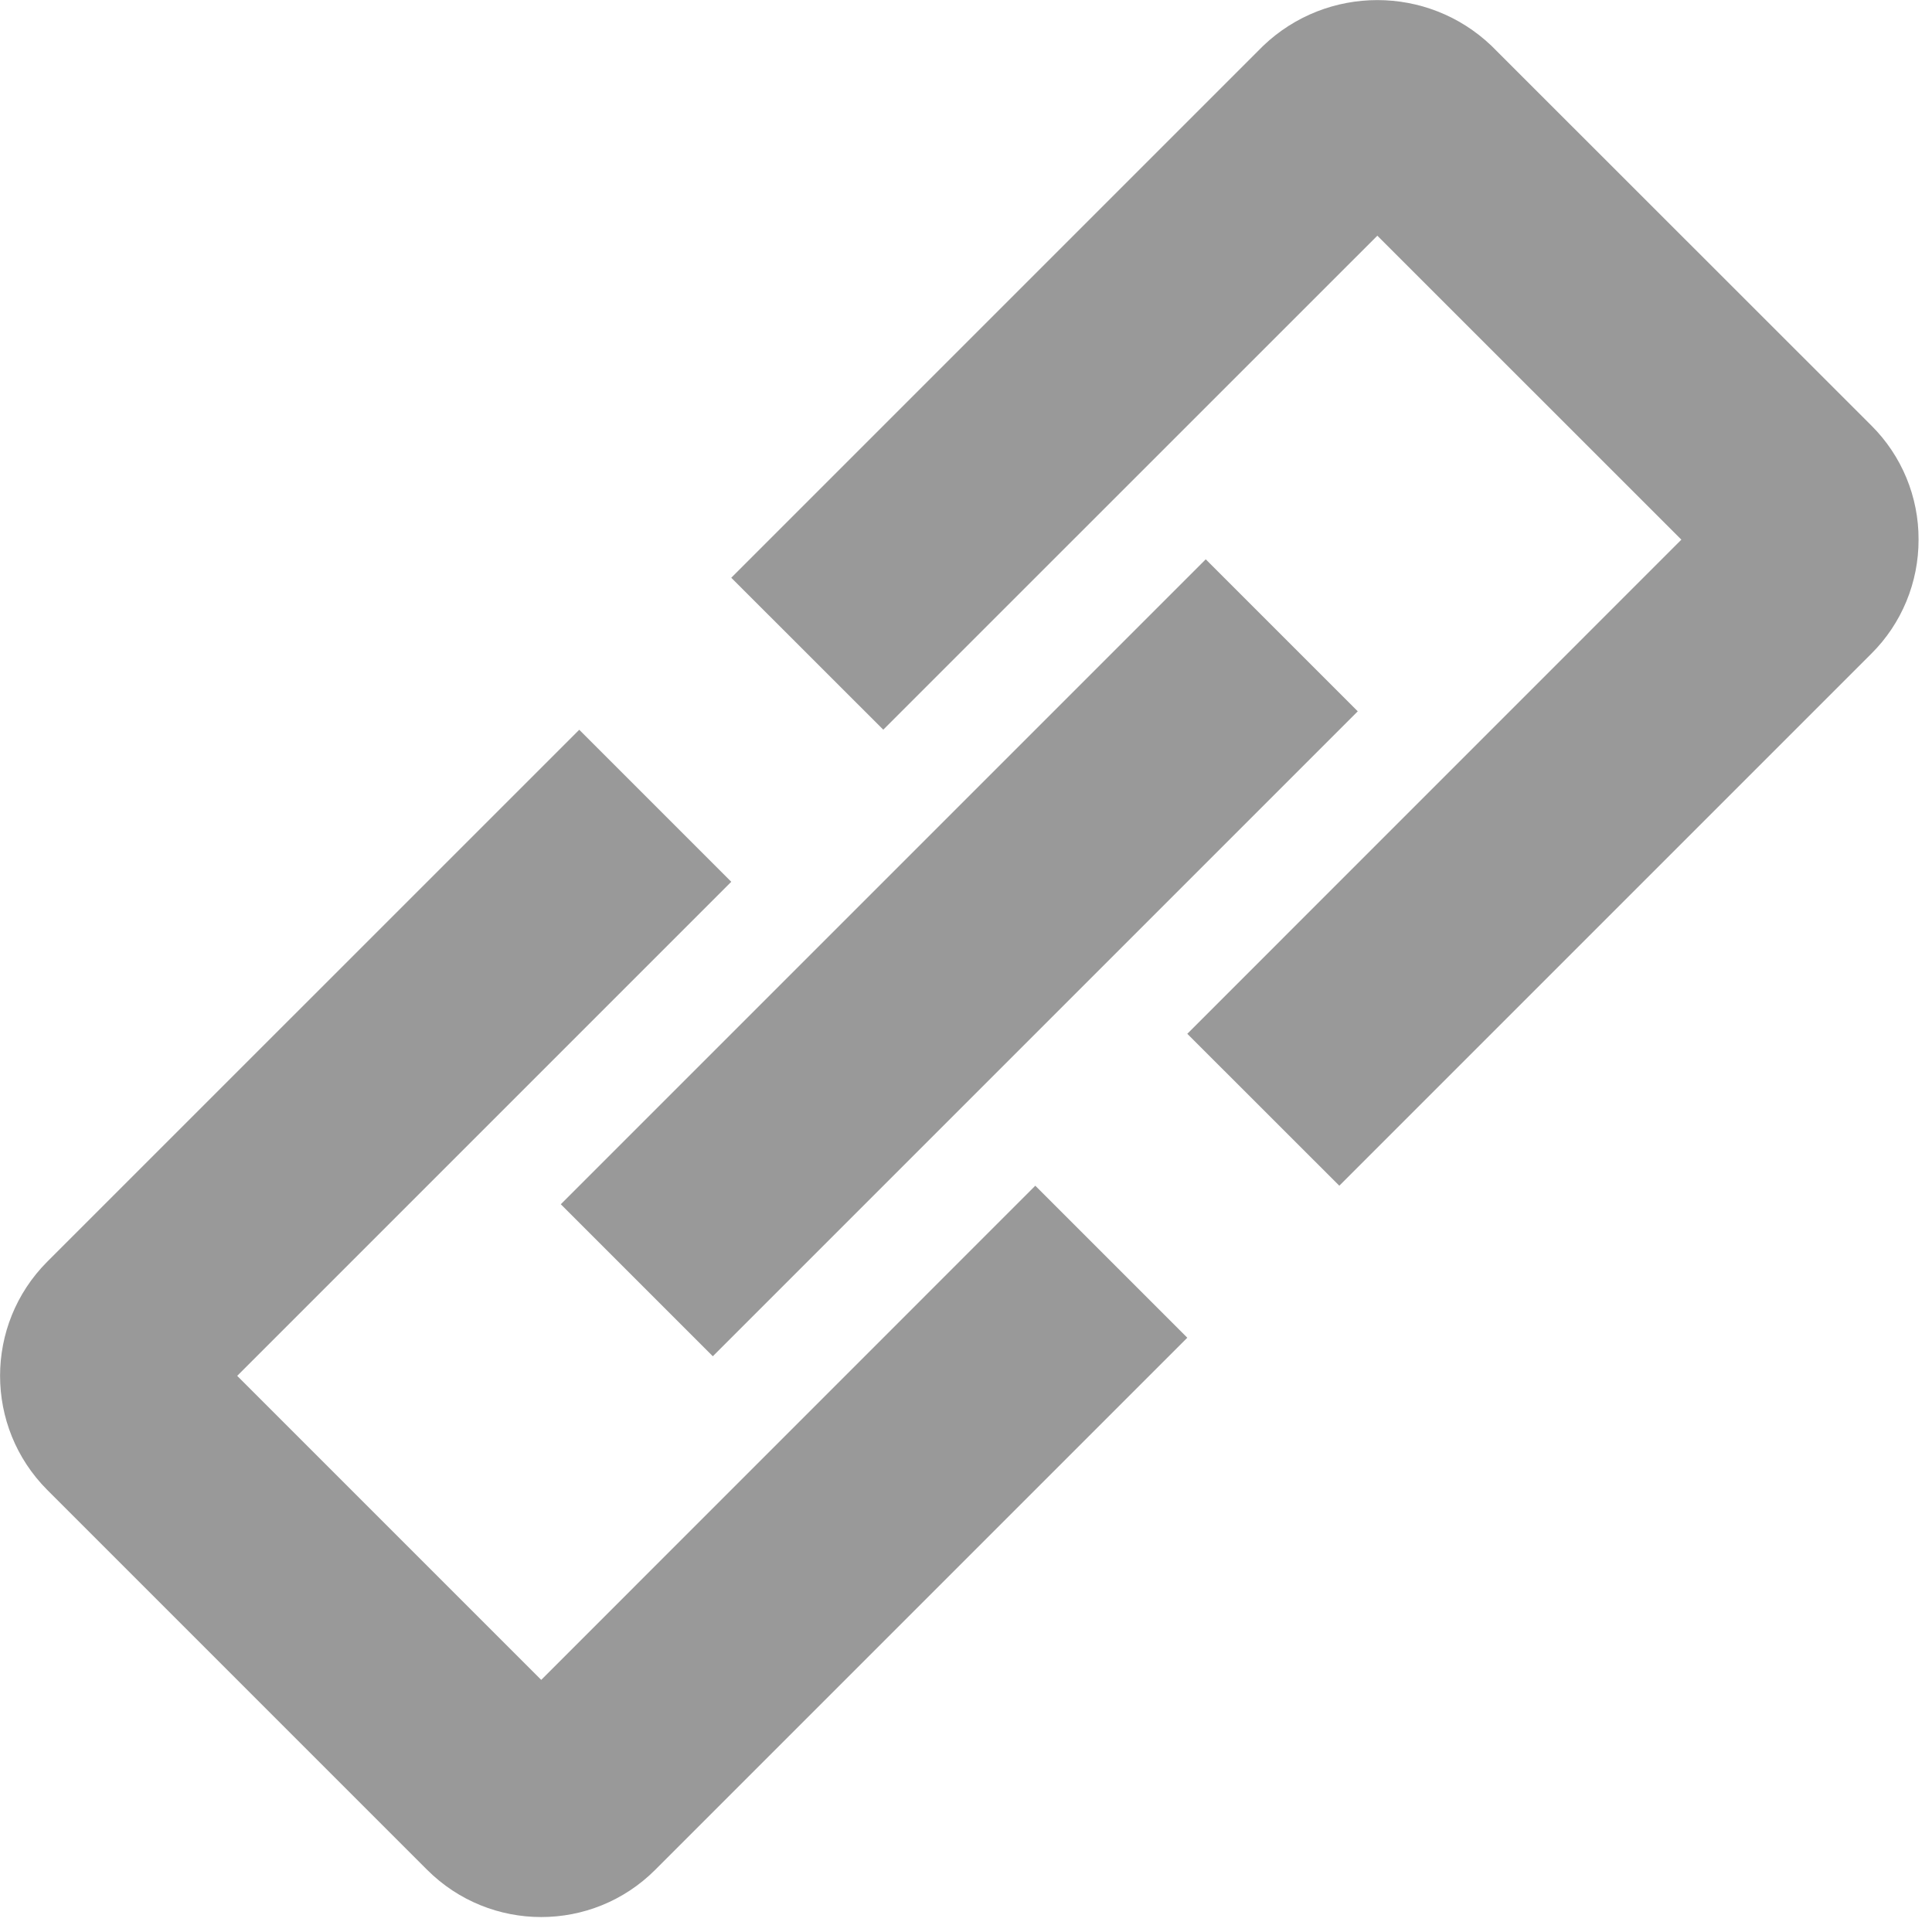 ﻿<?xml version="1.0" encoding="utf-8"?>
<svg version="1.1" xmlns:xlink="http://www.w3.org/1999/xlink" width="22px" height="22px" xmlns="http://www.w3.org/2000/svg">
  <g transform="matrix(1 0 0 1 -1549 -364 )">
    <path d="M 21.847 6.145  C 21.848 6.632  21.655 7.1  21.31 7.443  L 15.251 13.502  L 13.52 11.772  L 19.146 6.145  L 15.684 2.684  L 10.058 8.309  L 8.327 6.579  L 14.386 0.52  C 15.113 -0.172  16.255 -0.172  16.982 0.52  L 21.311 4.847  C 21.656 5.191  21.849 5.658  21.847 6.145  Z M 11.789 13.502  L 6.163 19.129  L 2.701 15.667  L 8.327 10.041  L 6.596 8.31  L 0.537 14.368  C -0.178 15.086  -0.178 16.247  0.537 16.965  L 4.864 21.292  C 5.582 22.009  6.744 22.009  7.461 21.292  L 13.52 15.233  L 11.789 13.502  Z M 8.117 15.444  L 15.461 8.1  L 13.73 6.369  L 6.386 13.713  L 8.117 15.444  Z " fill-rule="nonzero" fill="#999999" stroke="none" transform="matrix(1 0 0 1 1549 364 )" />
  </g>
</svg>